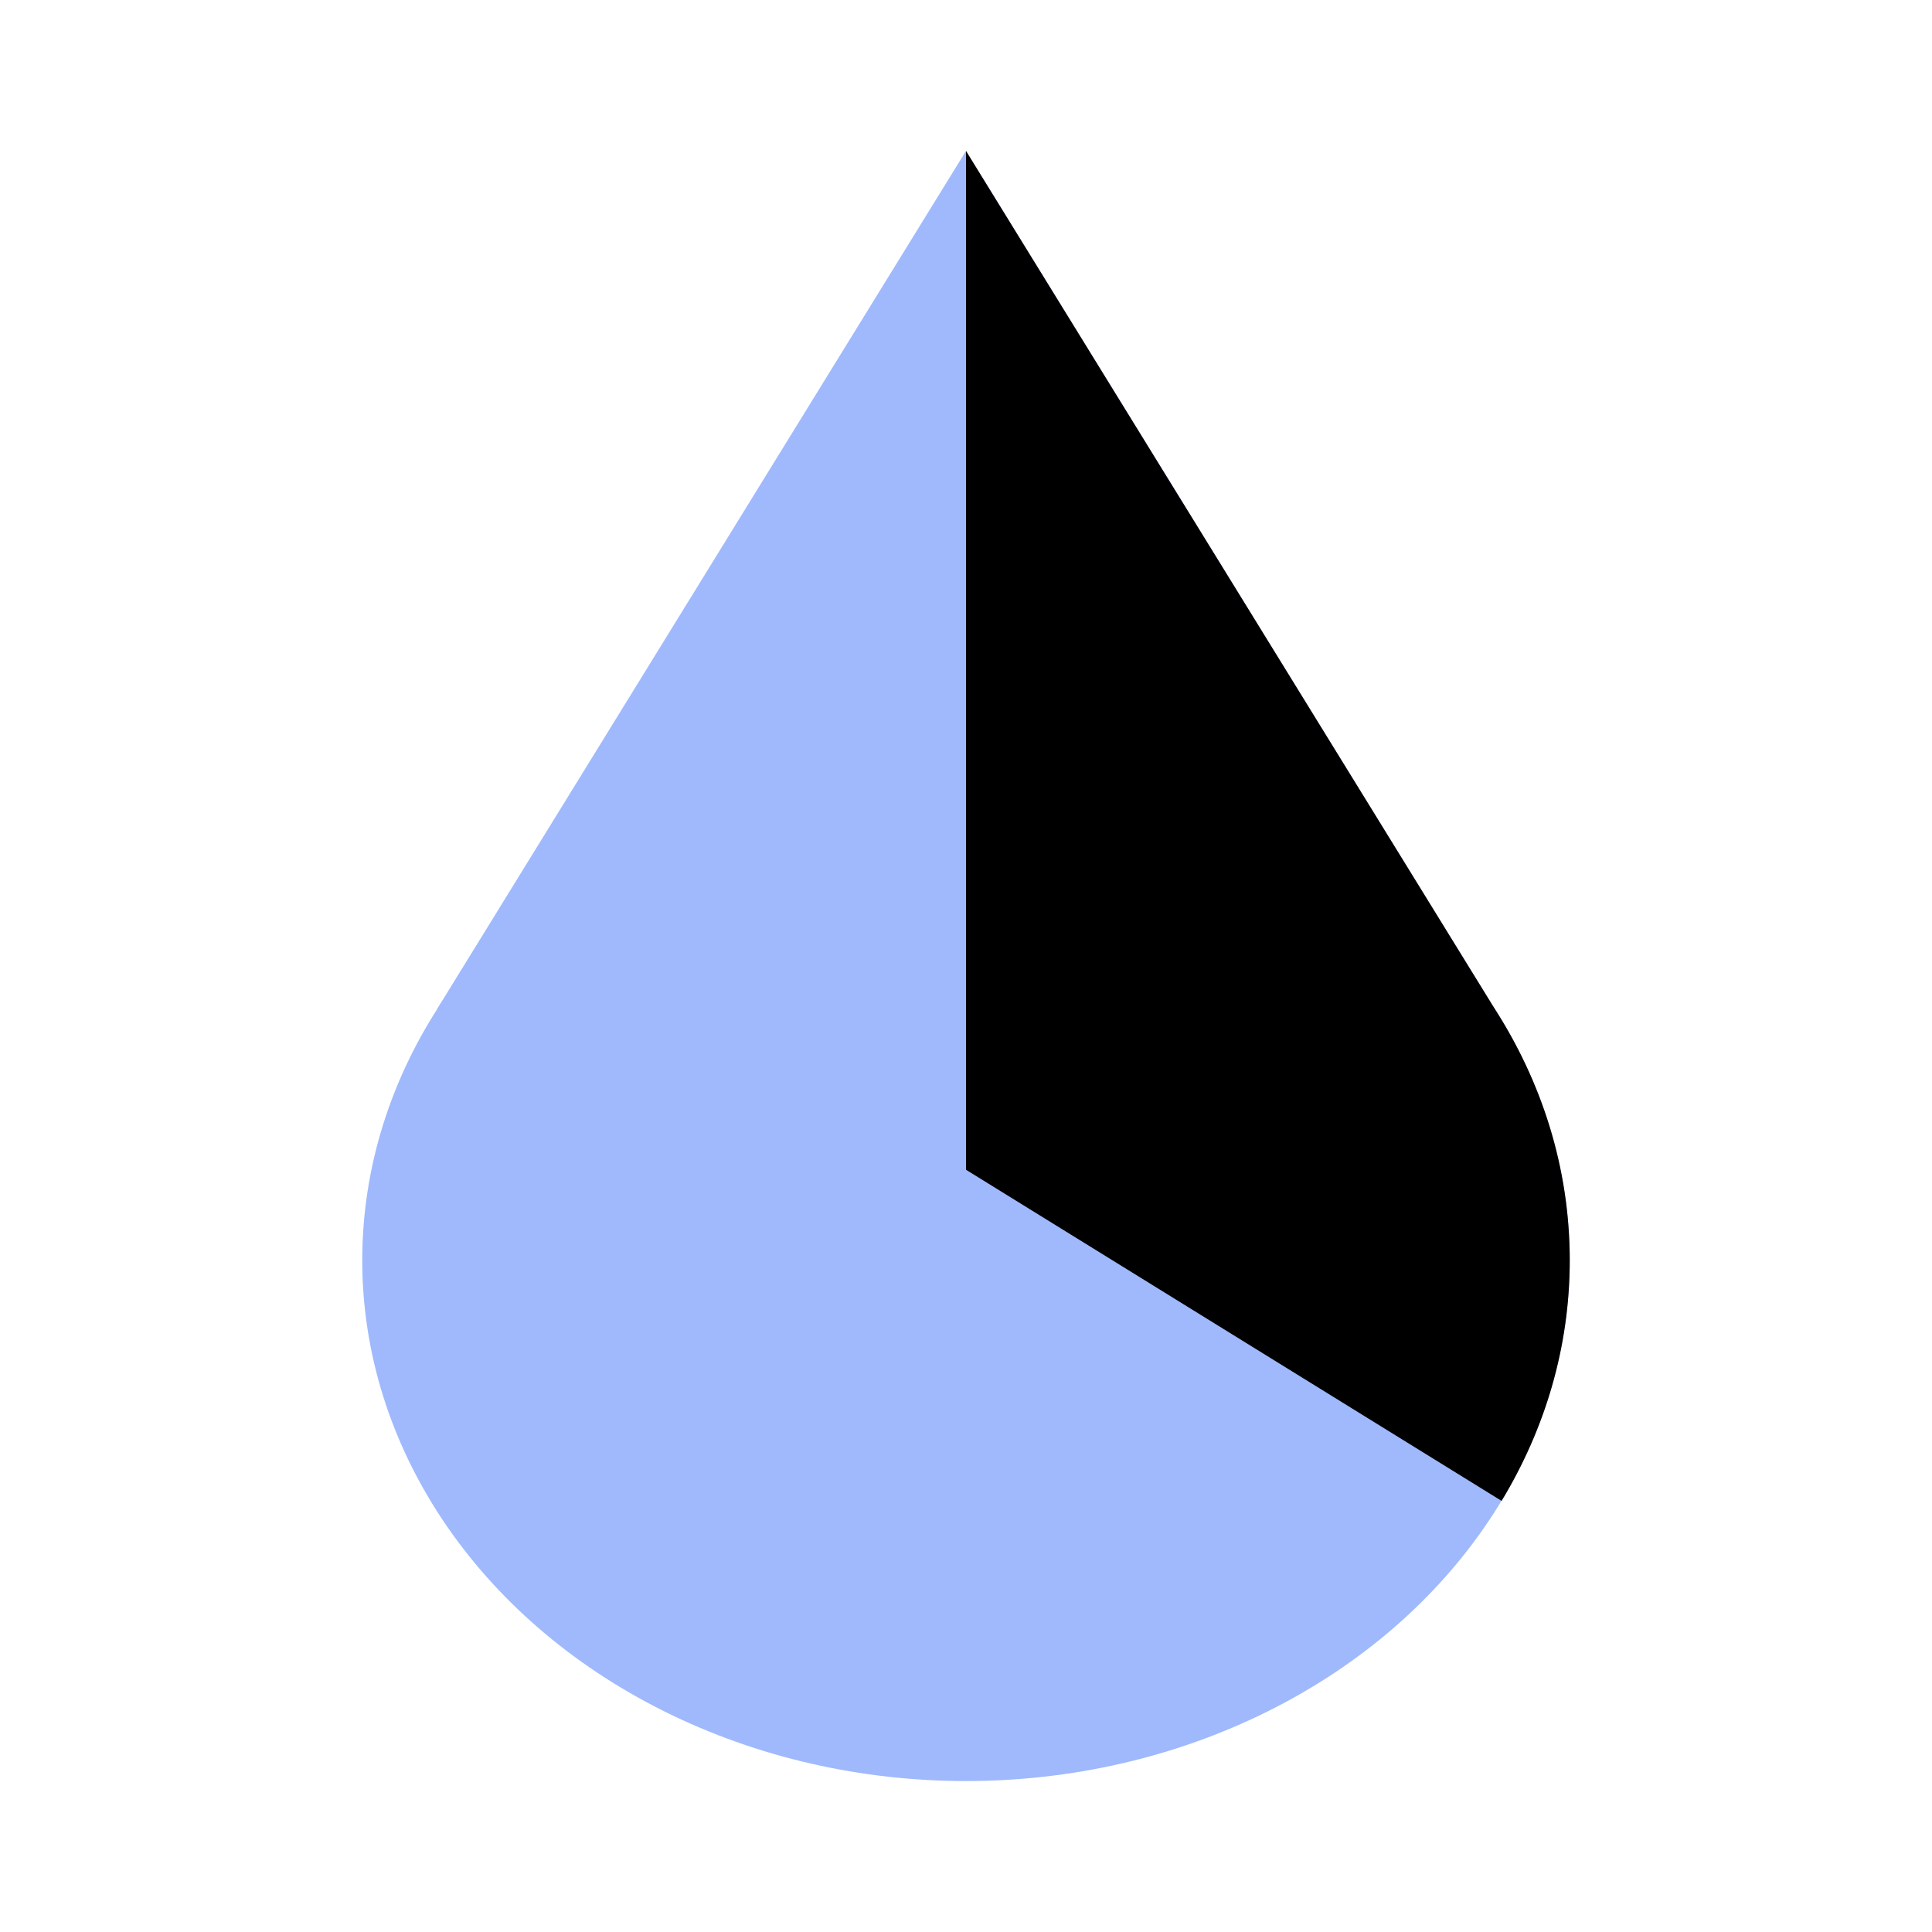 <svg width="128" height="128" viewBox="0 0 128 128" fill="none" xmlns="http://www.w3.org/2000/svg">
<path d="M63.999 10L99.047 66.868H28.949L63.999 10Z" fill="#9FB9FC"/>
<ellipse cx="64" cy="83.5" rx="40" ry="34.5" fill="#9FB9FC"/>
<path fill-rule="evenodd" clip-rule="evenodd" d="M64 10L98.912 66.648C102.152 71.631 104 77.379 104 83.499C104 89.249 102.369 94.67 99.484 99.438L64 77.499V10Z" fill="black"/>
</svg>
